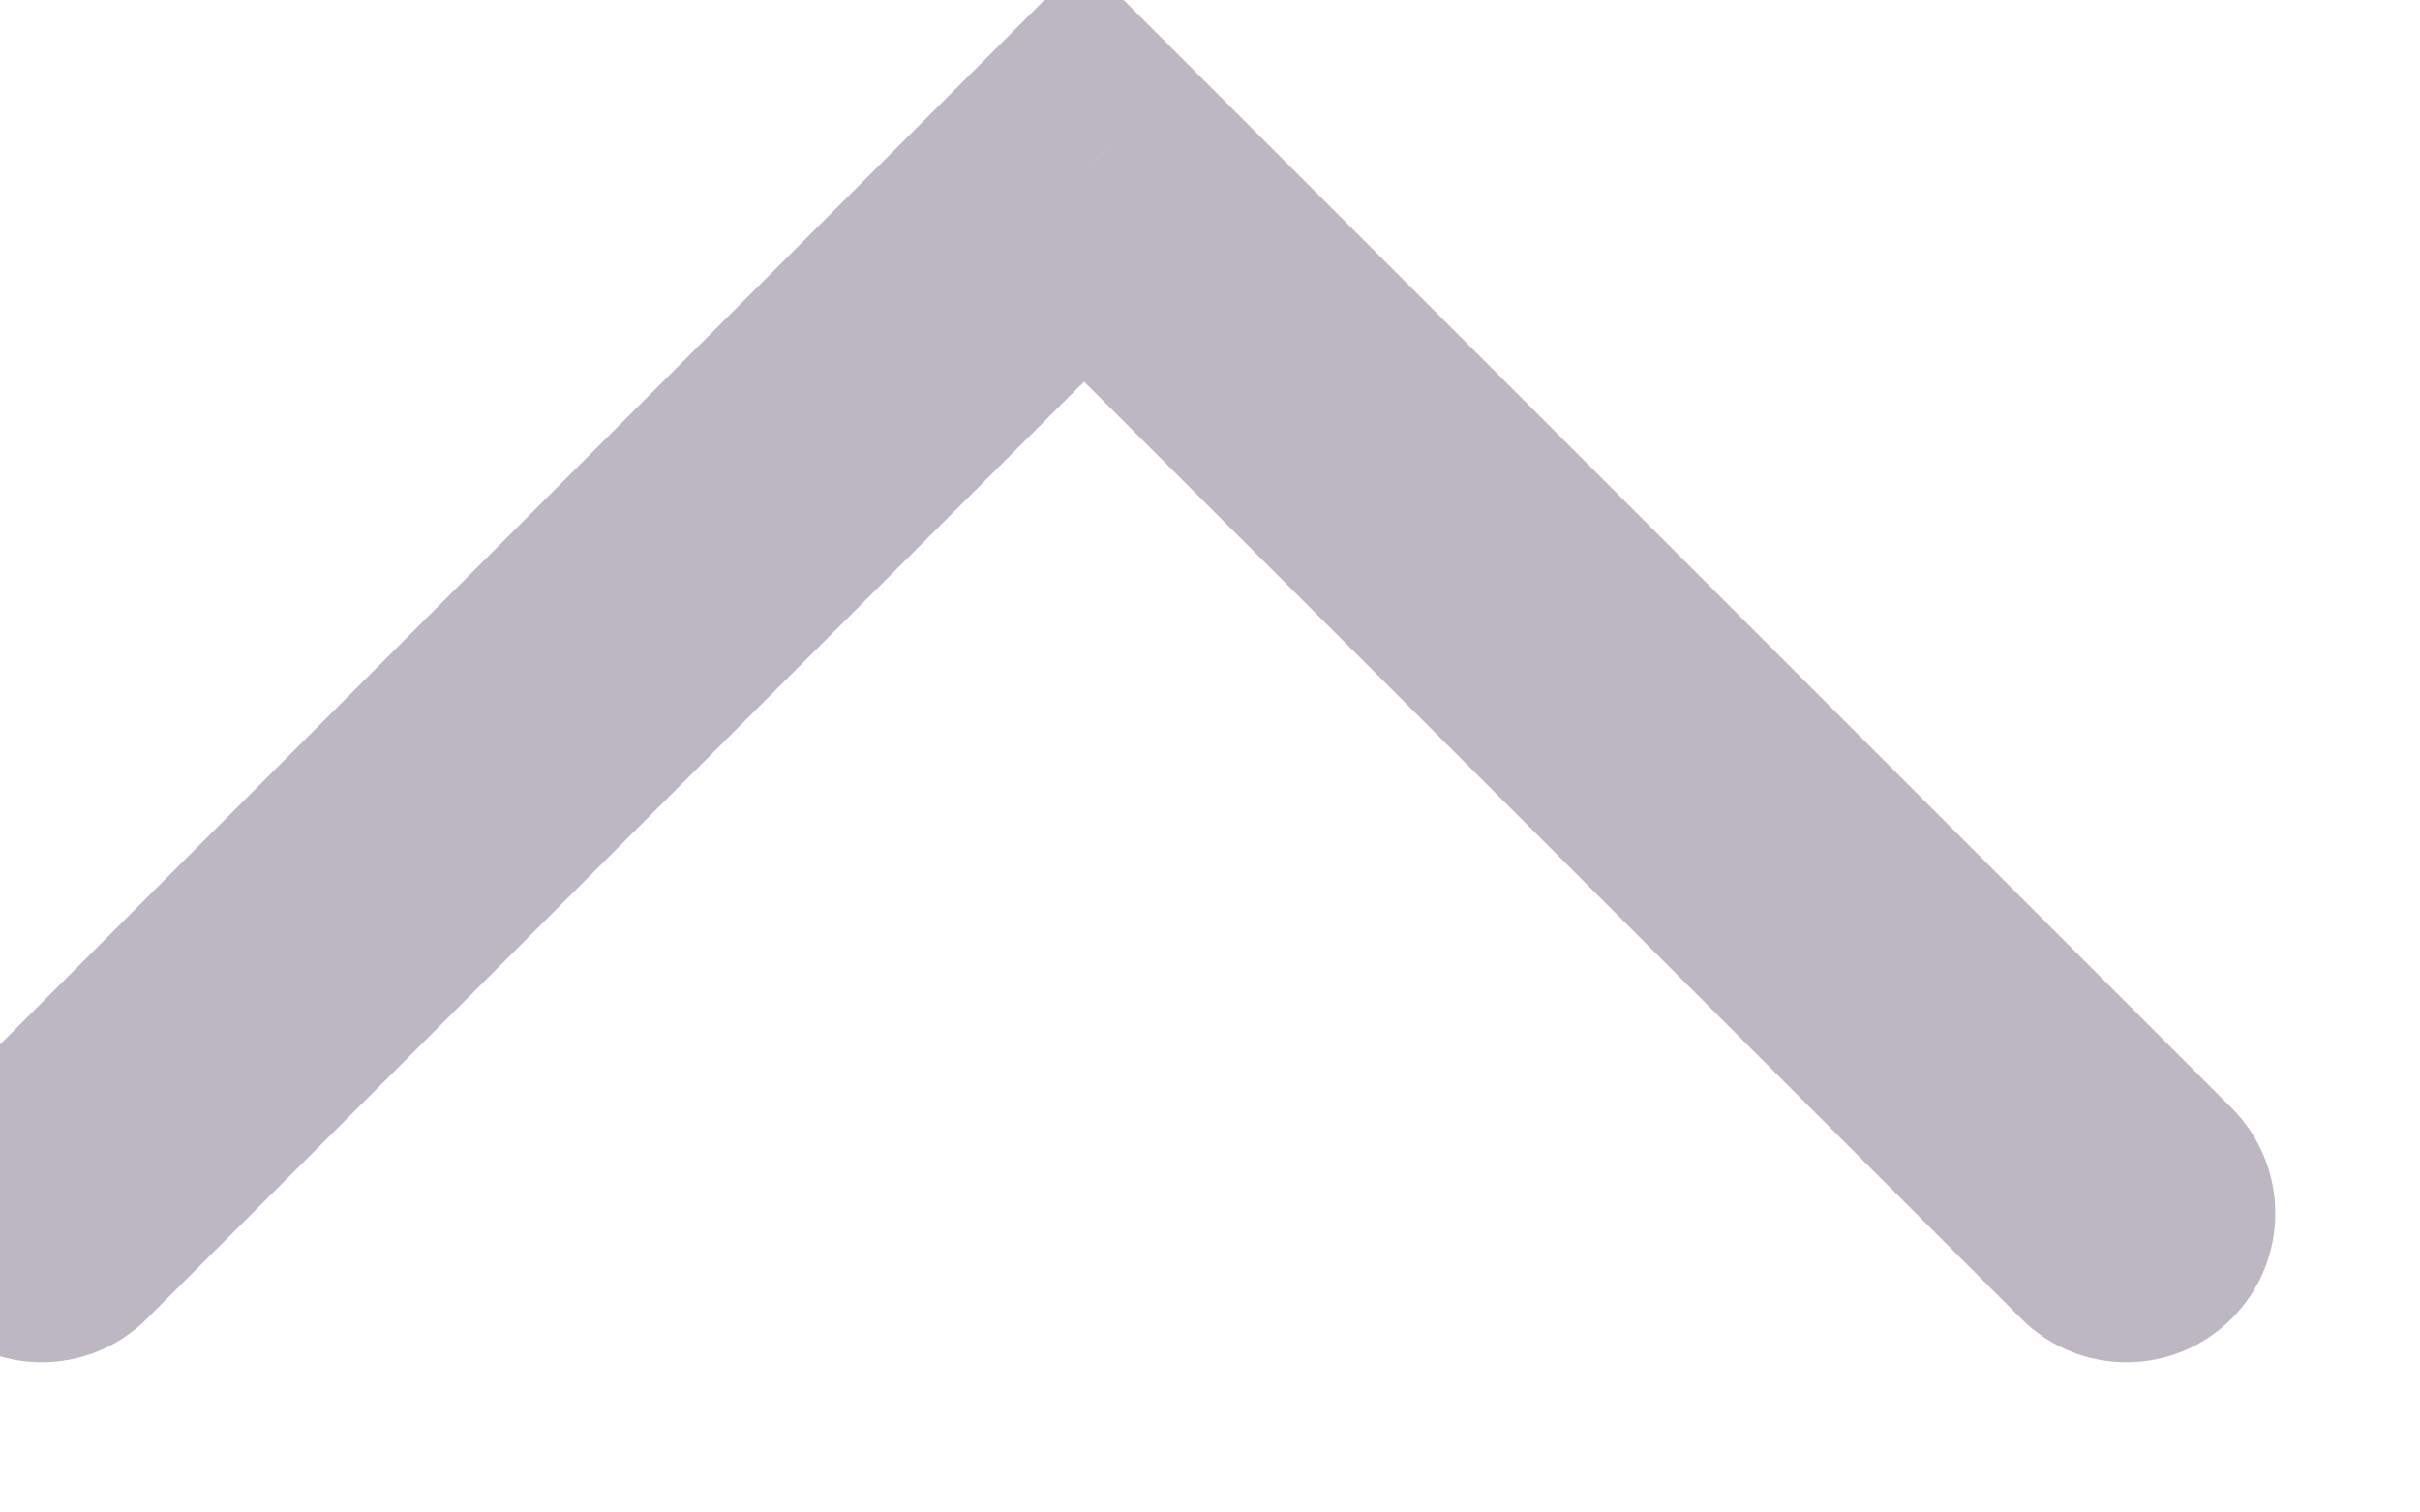 <svg width="16" height="10" viewBox="0 0 16 10" fill="none" xmlns="http://www.w3.org/2000/svg" xmlns:xlink="http://www.w3.org/1999/xlink">
<path d="M-0.42,7.326C-0.805,7.711 -0.805,8.334 -0.42,8.718C-0.036,9.103 0.588,9.103 0.972,8.718L-0.42,7.326ZM7.167,1.131L7.864,0.435L7.167,-0.262L6.471,0.435L7.167,1.131ZM13.363,8.718C13.747,9.103 14.371,9.103 14.755,8.718C15.139,8.334 15.139,7.711 14.755,7.326L13.363,8.718ZM0.972,8.718L7.864,1.827L6.471,0.435L-0.42,7.326L0.972,8.718ZM6.471,1.827L13.363,8.718L14.755,7.326L7.864,0.435L6.471,1.827Z" fill="#BCB7C2"/>
</svg>
